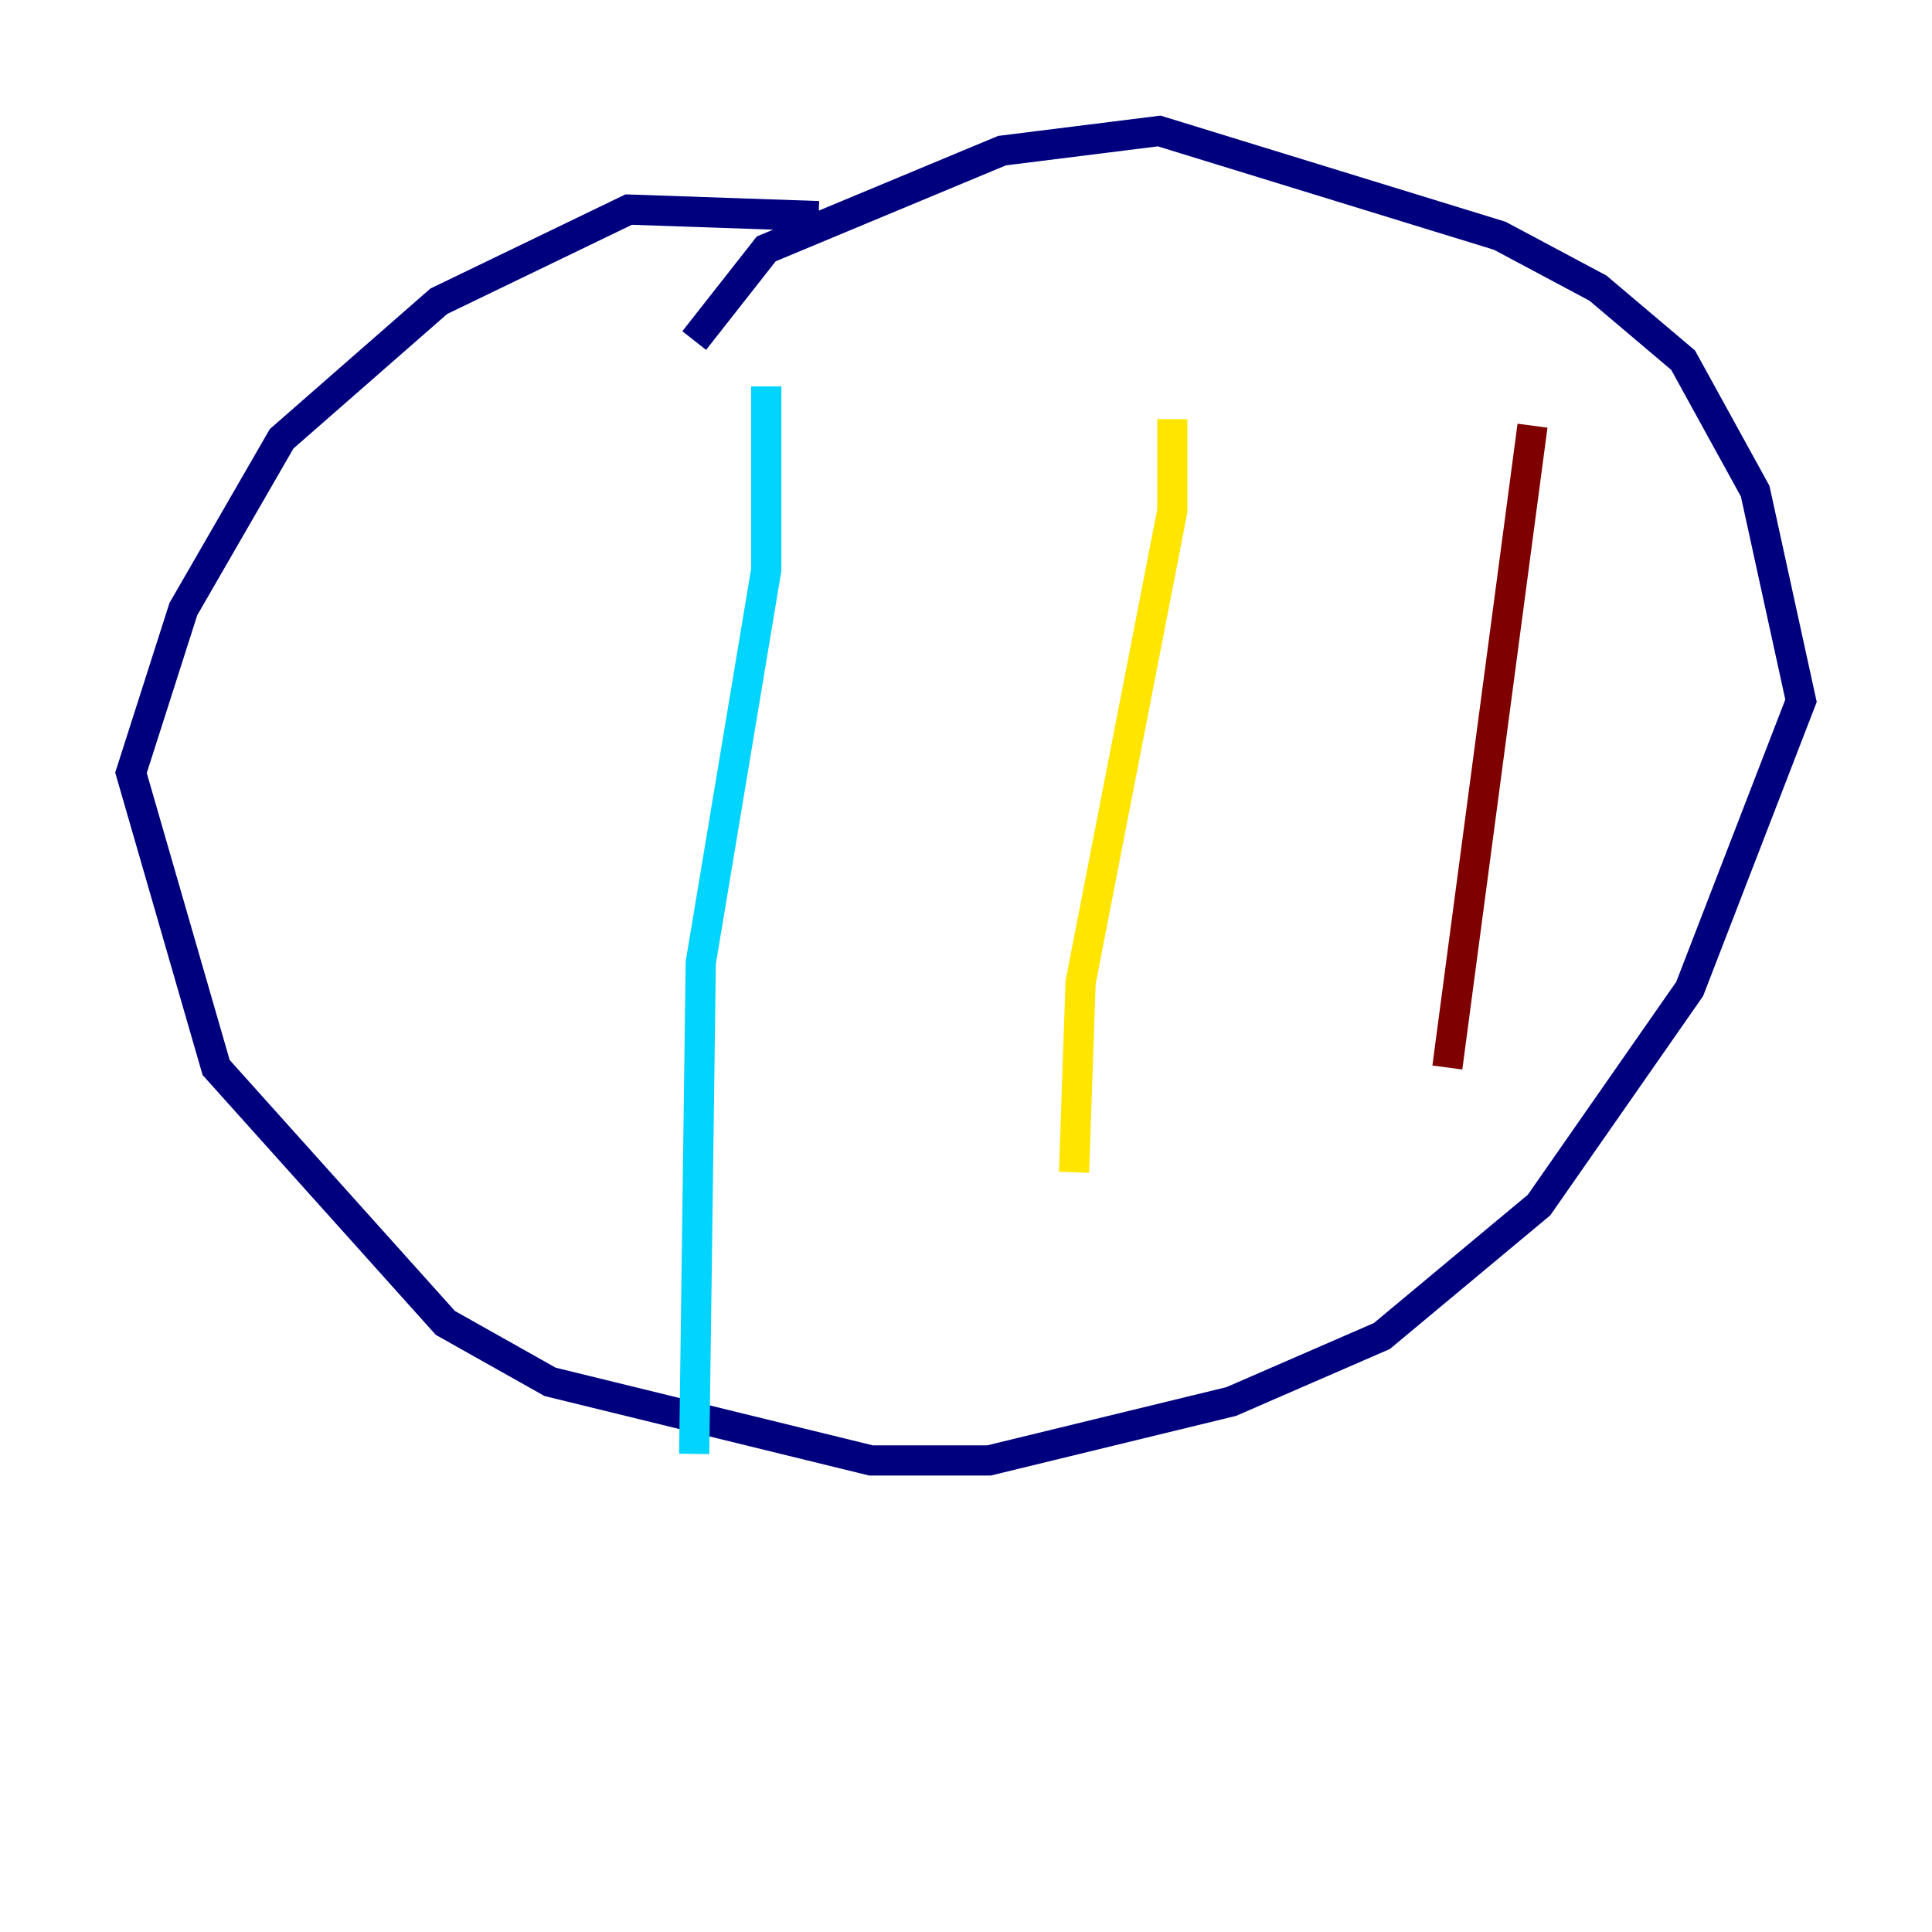 <?xml version="1.0" encoding="utf-8" ?>
<svg baseProfile="tiny" height="128" version="1.2" viewBox="0,0,128,128" width="128" xmlns="http://www.w3.org/2000/svg" xmlns:ev="http://www.w3.org/2001/xml-events" xmlns:xlink="http://www.w3.org/1999/xlink"><defs /><polyline fill="none" points="54.237,14.319 41.654,13.885 29.071,19.959 18.658,29.071 12.149,40.352 8.678,51.2 14.319,70.725 29.505,87.647 36.447,91.552 57.709,96.759 65.519,96.759 81.573,92.854 91.552,88.515 101.966,79.837 111.946,65.519 119.322,46.427 116.285,32.542 111.512,23.864 105.871,19.091 99.363,15.62 76.8,8.678 66.386,9.98 50.766,16.488 45.993,22.563" stroke="#00007f" stroke-width="2" /><polyline fill="none" points="50.766,25.6 50.766,37.749 46.427,63.783 45.993,96.325" stroke="#00d4ff" stroke-width="2" /><polyline fill="none" points="77.668,27.77 77.668,33.844 71.593,65.085 71.159,77.668" stroke="#ffe500" stroke-width="2" /><polyline fill="none" points="101.532,28.203 95.891,70.725" stroke="#7f0000" stroke-width="2" /></svg>